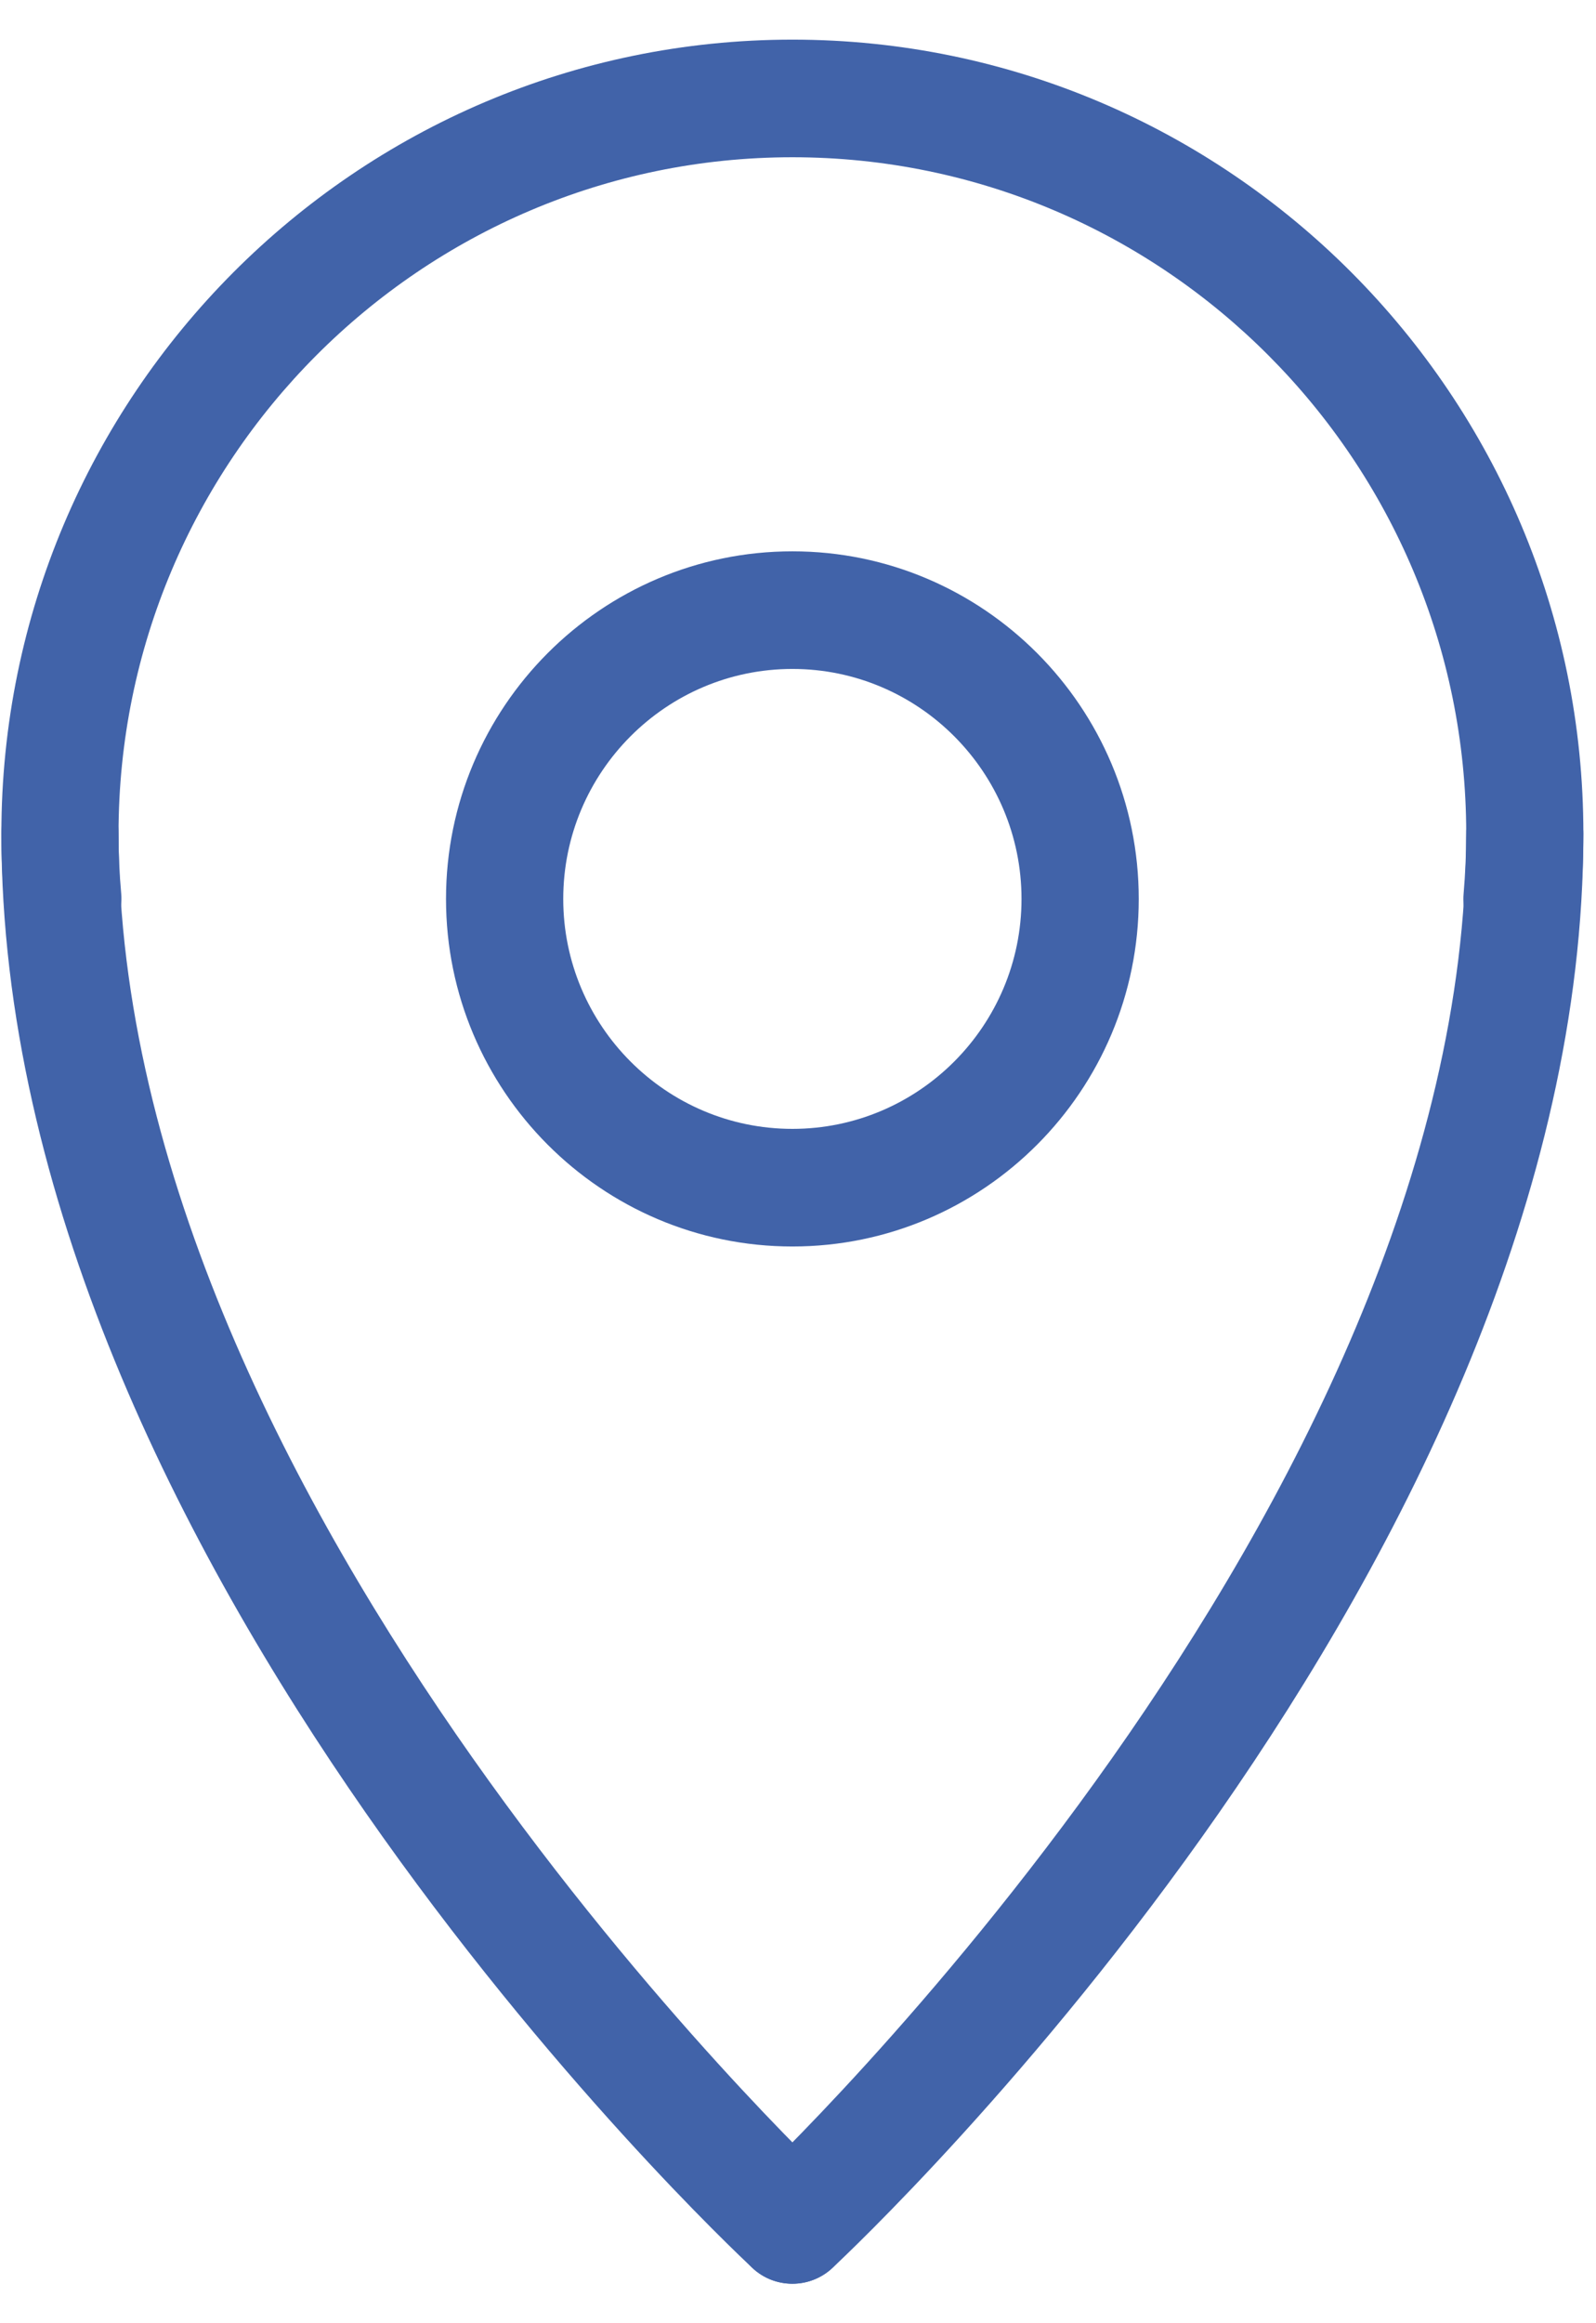 <?xml version="1.0" encoding="UTF-8" standalone="no"?>
<svg width="22px" height="32px" viewBox="0 0 22 32" version="1.1" xmlns="http://www.w3.org/2000/svg" xmlns:xlink="http://www.w3.org/1999/xlink" xmlns:sketch="http://www.bohemiancoding.com/sketch/ns">
    <!-- Generator: Sketch 3.2.2 (9983) - http://www.bohemiancoding.com/sketch -->
    <title>icon lieu</title>
    <desc>Created with Sketch.</desc>
    <defs></defs>
    <g id="Page-1" stroke="none" stroke-width="1" fill="none" fill-rule="evenodd" sketch:type="MSPage">
        <g id="HOME" sketch:type="MSArtboardGroup" transform="translate(-194, -312)" fill="#4163A9">
            <g id="INTRO" sketch:type="MSLayerGroup">
                <g id="SEARCH-2rows-2" transform="translate(171, 293)" sketch:type="MSShapeGroup">
                    <g id="icon-lieu" transform="translate(22.615, 18.8)">
                        <path d="M21.365,13.392 C21.341,13.392 21.318,13.39 21.293,13.388 C20.849,13.349 20.52,12.956 20.56,12.51 C20.583,12.237 20.596,11.96 20.596,11.681 C20.596,6.545 16.429,2.366 11.308,2.366 C6.186,2.366 2.019,6.545 2.019,11.681 C2.019,11.96 2.031,12.237 2.056,12.51 C2.094,12.955 1.766,13.349 1.322,13.388 C0.883,13.428 0.486,13.097 0.447,12.652 C0.418,12.331 0.404,12.008 0.404,11.681 C0.404,5.651 5.295,0.746 11.308,0.746 C17.32,0.746 22.211,5.651 22.211,11.681 C22.211,12.009 22.197,12.332 22.168,12.653 C22.131,13.074 21.779,13.392 21.365,13.392" id="Fill-1"></path>
                        <path d="M11.308,31.656 C11.11,31.656 10.913,31.584 10.758,31.44 C10.335,31.046 0.404,21.683 0.404,11.681 C0.404,11.234 0.766,10.871 1.212,10.871 C1.657,10.871 2.019,11.234 2.019,11.681 C2.019,20.972 11.759,30.161 11.858,30.253 C12.184,30.558 12.202,31.07 11.899,31.398 C11.74,31.57 11.524,31.656 11.308,31.656" id="Fill-2"></path>
                        <path d="M11.308,31.656 C11.091,31.656 10.875,31.57 10.716,31.398 C10.413,31.07 10.431,30.558 10.758,30.253 C10.856,30.161 20.596,20.972 20.596,11.681 C20.596,11.234 20.957,10.871 21.404,10.871 C21.85,10.871 22.211,11.234 22.211,11.681 C22.211,21.683 12.28,31.046 11.858,31.44 C11.702,31.584 11.505,31.656 11.308,31.656" id="Fill-3"></path>
                        <path d="M11.308,17.369 C8.675,17.369 6.533,15.222 6.533,12.582 C6.533,9.941 8.675,7.794 11.308,7.794 C13.941,7.794 16.082,9.941 16.082,12.582 C16.082,15.222 13.941,17.369 11.308,17.369 L11.308,17.369 Z M11.308,9.414 C9.566,9.414 8.149,10.835 8.149,12.582 C8.149,14.328 9.566,15.749 11.308,15.749 C13.049,15.749 14.466,14.328 14.466,12.582 C14.466,10.835 13.049,9.414 11.308,9.414 L11.308,9.414 Z" id="Fill-4"></path>
                    </g>
                </g>
            </g>
        </g>
    </g>
</svg>